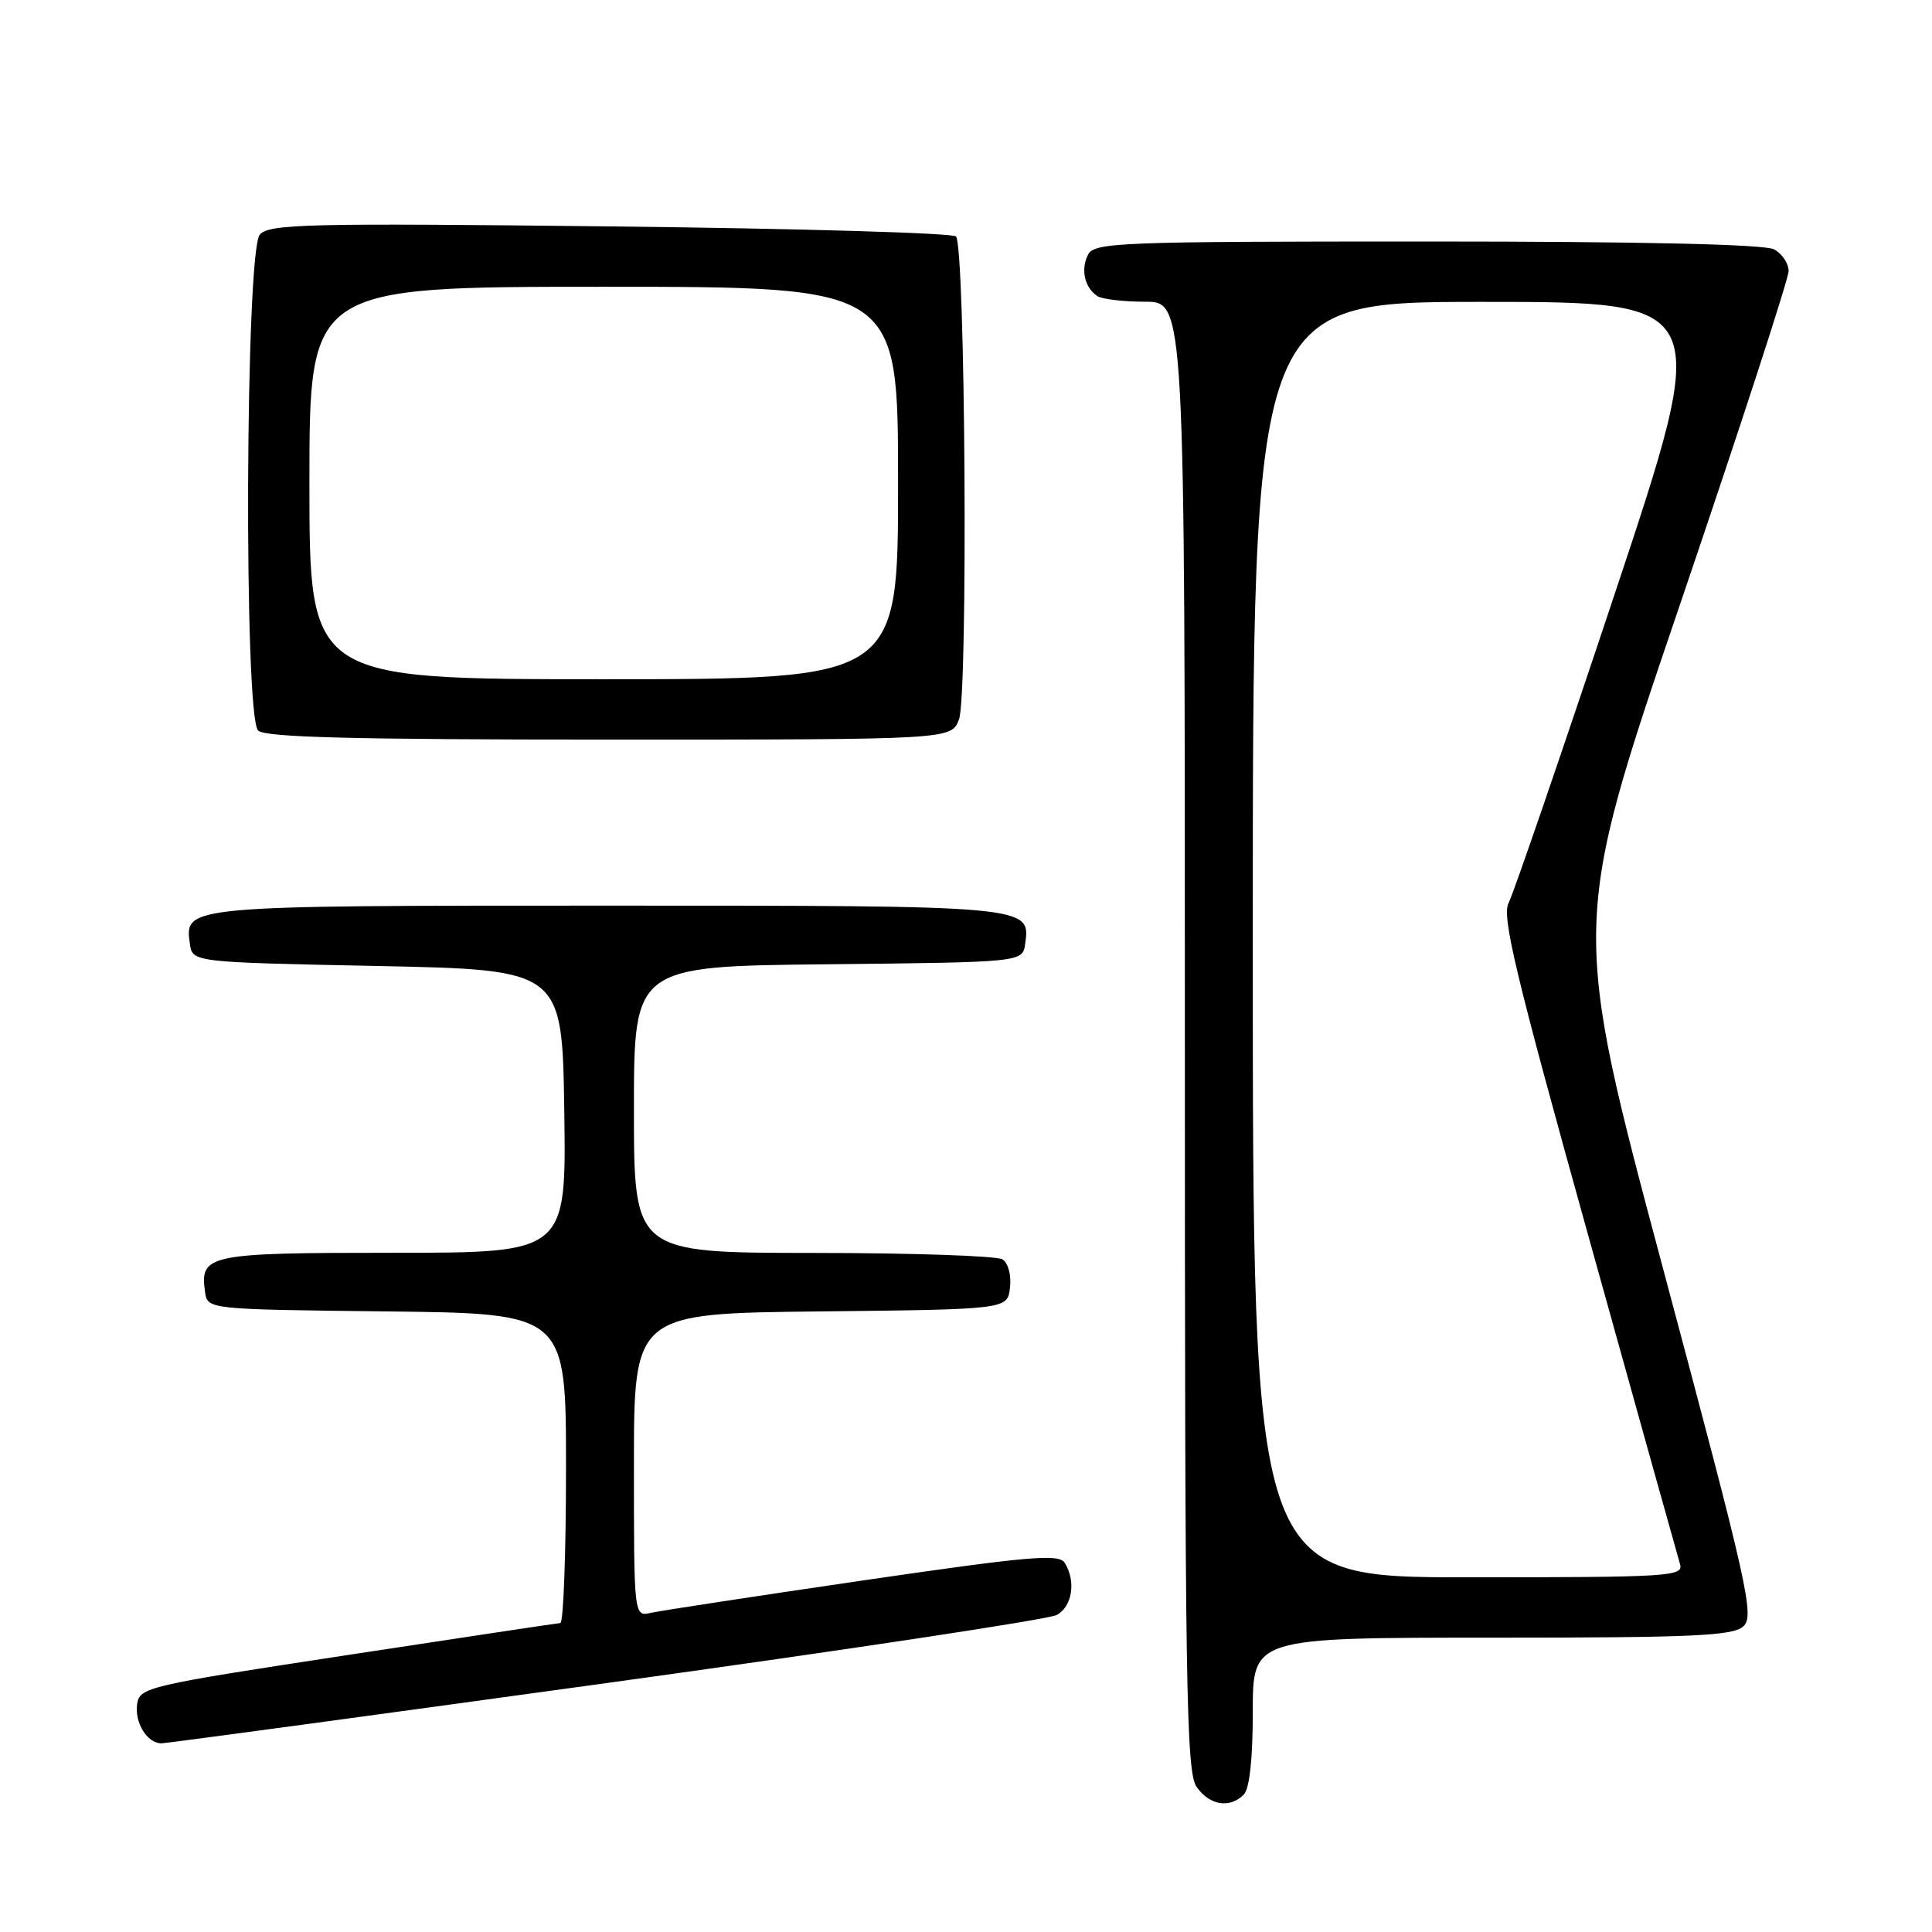 <?xml version="1.0" encoding="UTF-8" standalone="no"?>
<!DOCTYPE svg PUBLIC "-//W3C//DTD SVG 1.1//EN" "http://www.w3.org/Graphics/SVG/1.1/DTD/svg11.dtd" >
<svg xmlns="http://www.w3.org/2000/svg" xmlns:xlink="http://www.w3.org/1999/xlink" version="1.1" viewBox="0 0 256 256">
 <g >
 <path fill="currentColor"
d=" M 164.80 237.80 C 165.57 237.03 166.00 233.09 166.00 226.80 C 166.00 217.00 166.00 217.00 197.67 217.00 C 224.34 217.00 229.60 216.76 230.99 215.51 C 232.51 214.13 231.68 210.43 220.41 168.27 C 208.18 122.51 208.18 122.51 222.59 80.15 C 230.52 56.84 237.00 36.94 237.00 35.92 C 237.00 34.90 236.13 33.60 235.07 33.04 C 233.82 32.37 217.54 32.00 189.10 32.00 C 148.18 32.00 145.01 32.12 144.17 33.75 C 143.17 35.69 143.71 38.11 145.40 39.23 C 146.00 39.64 148.86 39.98 151.75 39.98 C 157.00 40.00 157.00 40.00 157.00 137.28 C 157.00 223.70 157.17 234.80 158.56 236.78 C 160.27 239.22 162.94 239.66 164.80 237.80 Z  M 80.27 223.03 C 112.03 218.65 138.91 214.58 140.01 214.00 C 142.09 212.88 142.61 209.51 141.07 207.07 C 140.30 205.86 136.32 206.21 114.33 209.42 C 100.12 211.50 87.49 213.43 86.25 213.71 C 84.00 214.22 84.00 214.22 84.00 194.13 C 84.00 174.03 84.00 174.03 108.75 173.77 C 133.50 173.50 133.50 173.50 133.83 170.61 C 134.02 168.97 133.59 167.35 132.83 166.87 C 132.10 166.41 120.81 166.02 107.75 166.02 C 84.00 166.00 84.00 166.00 84.00 147.02 C 84.00 128.03 84.00 128.03 109.75 127.77 C 135.50 127.50 135.50 127.50 135.84 125.06 C 136.56 120.00 136.59 120.00 80.50 120.00 C 24.41 120.00 24.44 120.00 25.16 125.06 C 25.50 127.50 25.50 127.50 50.00 128.00 C 74.50 128.50 74.50 128.50 74.77 147.25 C 75.04 166.00 75.04 166.00 52.14 166.00 C 27.50 166.00 26.47 166.22 27.17 171.19 C 27.50 173.50 27.50 173.50 51.25 173.77 C 75.00 174.04 75.00 174.04 75.00 194.52 C 75.00 205.78 74.66 215.03 74.25 215.06 C 73.84 215.09 61.12 217.00 46.00 219.31 C 19.48 223.35 18.49 223.58 18.17 225.81 C 17.82 228.27 19.51 231.00 21.39 231.00 C 22.02 231.00 48.51 227.41 80.27 223.03 Z  M 127.07 95.33 C 128.29 92.12 127.92 32.58 126.67 31.33 C 126.21 30.87 105.59 30.27 80.85 30.00 C 40.72 29.55 35.70 29.67 34.43 31.08 C 32.51 33.20 32.29 94.89 34.20 96.80 C 35.10 97.70 46.81 98.00 80.72 98.00 C 126.05 98.00 126.05 98.00 127.07 95.33 Z  M 166.00 124.50 C 166.00 40.00 166.00 40.00 196.42 40.00 C 226.84 40.00 226.84 40.00 213.94 78.75 C 206.84 100.06 200.52 118.46 199.90 119.64 C 198.97 121.42 200.77 128.94 210.43 163.64 C 216.84 186.66 222.32 206.29 222.61 207.25 C 223.10 208.89 221.31 209.00 194.57 209.00 C 166.00 209.00 166.00 209.00 166.00 124.50 Z  M 41.00 64.00 C 41.00 38.00 41.00 38.00 80.00 38.00 C 119.00 38.00 119.00 38.00 119.00 64.00 C 119.00 90.00 119.00 90.00 80.00 90.00 C 41.00 90.00 41.00 90.00 41.00 64.00 Z "/>
</g>
</svg>
